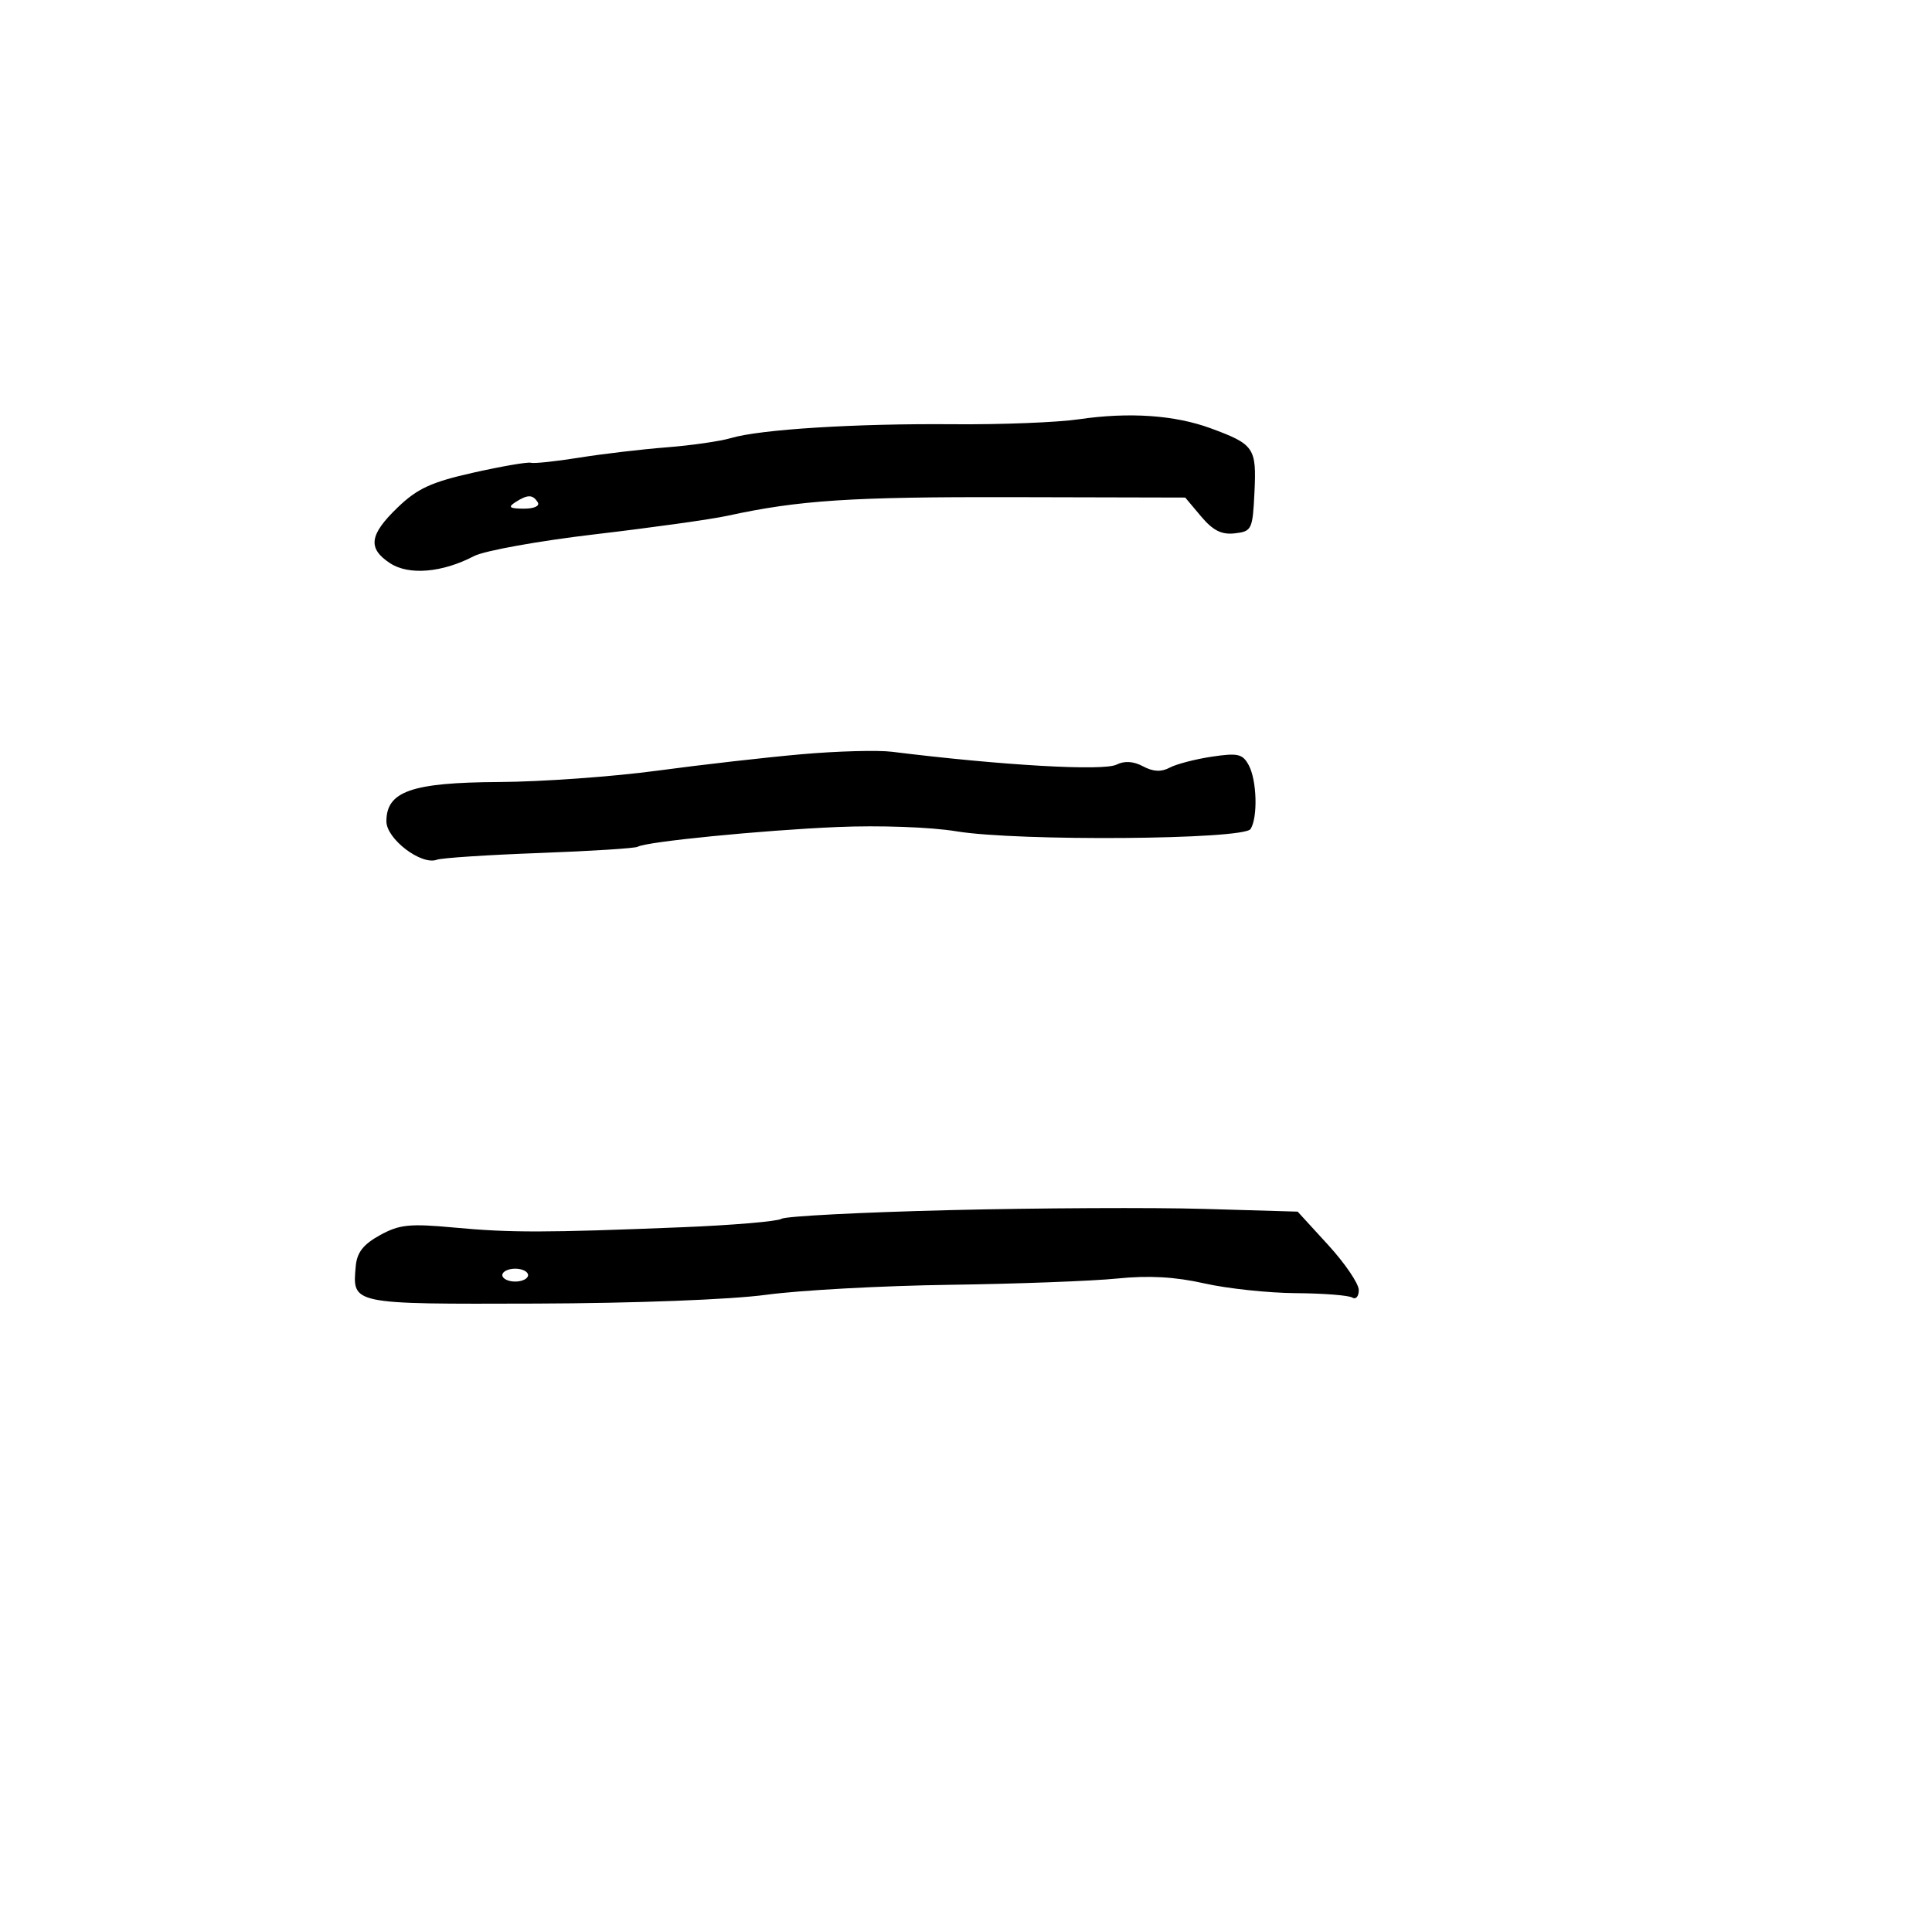 <svg xmlns="http://www.w3.org/2000/svg" width="300" height="300" viewBox="0 0 300 300" version="1.1">
	<path d="M 167.500 65.109 C 164.200 65.593, 155.425 65.938, 148 65.875 C 132.898 65.746, 118.029 66.672, 113.500 68.024 C 111.850 68.516, 107.350 69.164, 103.500 69.464 C 99.650 69.764, 93.543 70.484, 89.930 71.065 C 86.316 71.645, 82.941 72.002, 82.430 71.858 C 81.918 71.714, 77.900 72.405, 73.500 73.393 C 66.968 74.860, 64.812 75.852, 61.750 78.798 C 57.338 83.043, 57.053 85.150, 60.579 87.460 C 63.488 89.366, 68.681 88.925, 73.591 86.355 C 75.191 85.517, 83.672 83.989, 92.437 82.960 C 101.202 81.931, 110.427 80.641, 112.937 80.094 C 124.073 77.666, 132.161 77.138, 157.271 77.198 L 184.042 77.261 186.513 80.198 C 188.352 82.384, 189.689 83.053, 191.742 82.817 C 194.378 82.514, 194.513 82.231, 194.794 76.409 C 195.125 69.533, 194.754 68.992, 187.992 66.504 C 182.399 64.447, 175.299 63.964, 167.500 65.109 M 80 78 C 78.835 78.753, 79.128 78.973, 81.309 78.985 C 82.930 78.994, 83.857 78.577, 83.500 78 C 82.733 76.758, 81.921 76.758, 80 78 M 124.500 117.116 C 119 117.598, 108.875 118.751, 102 119.678 C 95.125 120.605, 84.081 121.395, 77.457 121.432 C 63.908 121.509, 60 122.875, 60 127.538 C 60 130.278, 65.433 134.406, 67.844 133.497 C 68.583 133.219, 75.744 132.749, 83.757 132.454 C 91.770 132.158, 98.641 131.722, 99.027 131.483 C 100.294 130.700, 118.280 128.922, 130 128.420 C 136.551 128.140, 144.513 128.426, 148.500 129.084 C 158.052 130.660, 193.134 130.389, 194.187 128.731 C 195.330 126.932, 195.170 121.186, 193.911 118.834 C 192.961 117.060, 192.227 116.889, 188.161 117.498 C 185.598 117.883, 182.656 118.649, 181.625 119.201 C 180.323 119.898, 179.063 119.836, 177.500 119 C 176.013 118.204, 174.614 118.112, 173.375 118.730 C 171.318 119.754, 155.611 118.855, 138.500 116.734 C 136.300 116.461, 130 116.633, 124.500 117.116 M 147.500 187.908 C 133.750 188.244, 121.984 188.850, 121.354 189.254 C 120.724 189.658, 113.749 190.250, 105.854 190.568 C 84.617 191.424, 79.327 191.431, 70.500 190.613 C 63.593 189.973, 62.022 190.135, 59 191.797 C 56.415 193.219, 55.432 194.478, 55.239 196.611 C 54.703 202.563, 54.438 202.508, 83.215 202.419 C 98.553 202.371, 113.457 201.802, 119 201.051 C 124.225 200.344, 137.050 199.647, 147.500 199.503 C 157.950 199.358, 169.650 198.919, 173.500 198.527 C 178.371 198.032, 182.477 198.262, 187 199.283 C 190.575 200.091, 196.976 200.774, 201.225 200.801 C 205.473 200.829, 209.411 201.136, 209.975 201.484 C 210.539 201.833, 210.995 201.304, 210.989 200.309 C 210.983 199.314, 208.845 196.169, 206.239 193.321 L 201.500 188.142 187 187.719 C 179.025 187.486, 161.250 187.571, 147.500 187.908 M 78 198 C 78 198.550, 78.900 199, 80 199 C 81.100 199, 82 198.550, 82 198 C 82 197.450, 81.100 197, 80 197 C 78.900 197, 78 197.450, 78 198" stroke="none" fill="black" fill-rule="evenodd"/>
</svg>